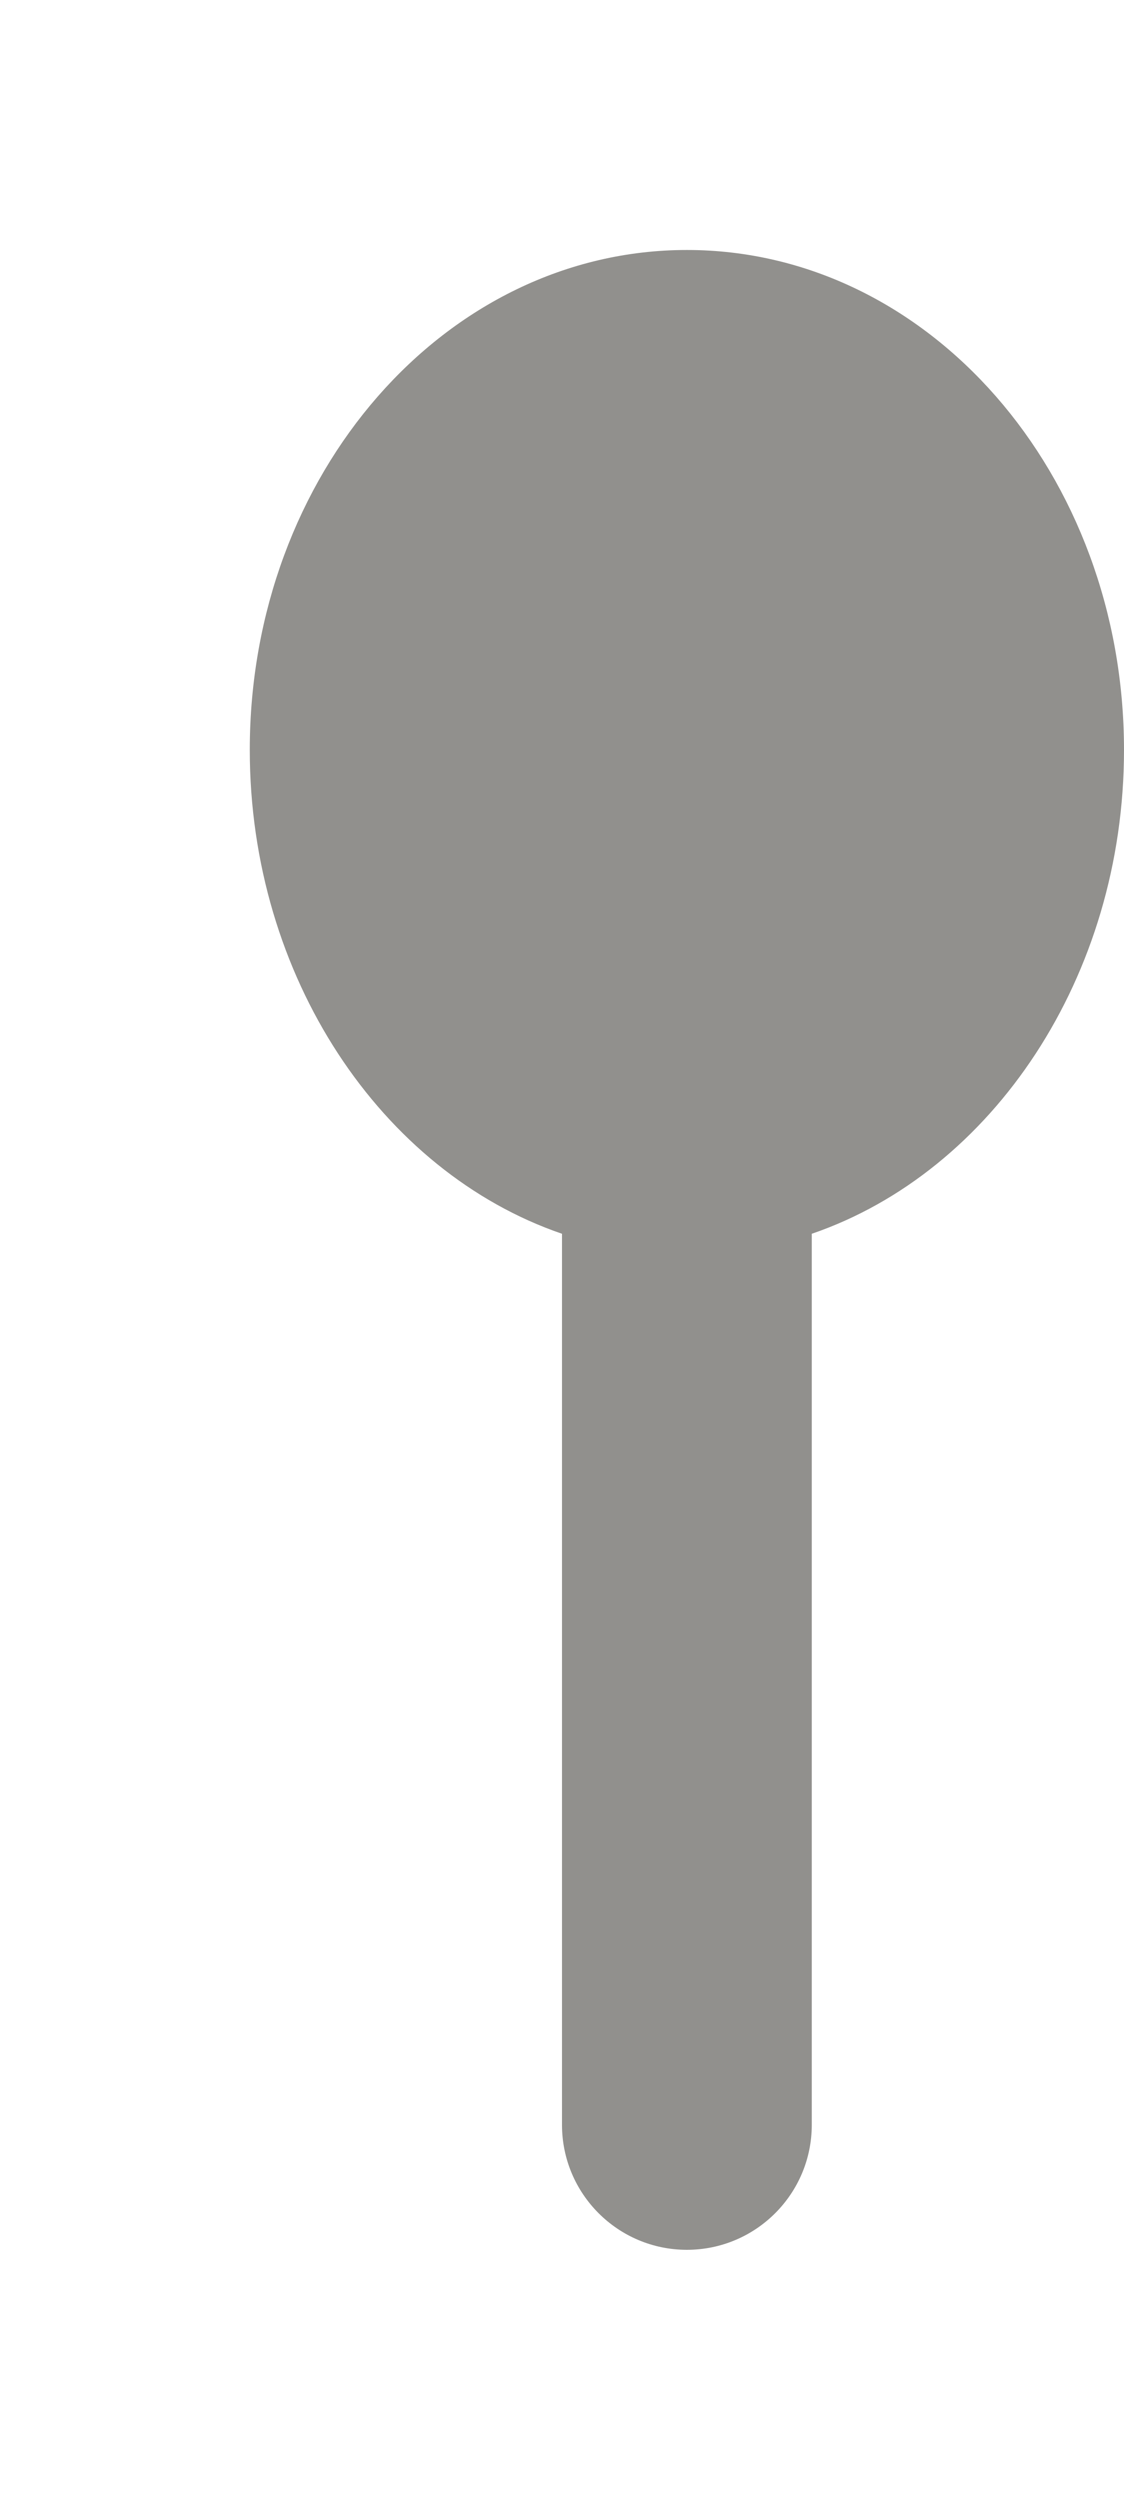 <!-- Generated by IcoMoon.io -->
<svg version="1.1" xmlns="http://www.w3.org/2000/svg" width="18" height="40" viewBox="0 0 18 40">
<title>bm-spoon1</title>
<path fill="#91908d" d="M11 4c-3.866 0-7 3.582-7 8 0 3.629 2.105 6.75 5 7.742v14.258c0 1.104 0.895 1.999 1.999 2h0.002c1.104-0.001 1.999-0.896 1.999-2v-14.258c2.895-0.992 5-4.113 5-7.742 0-4.418-3.134-8-7-8v0z"></path>
</svg>
